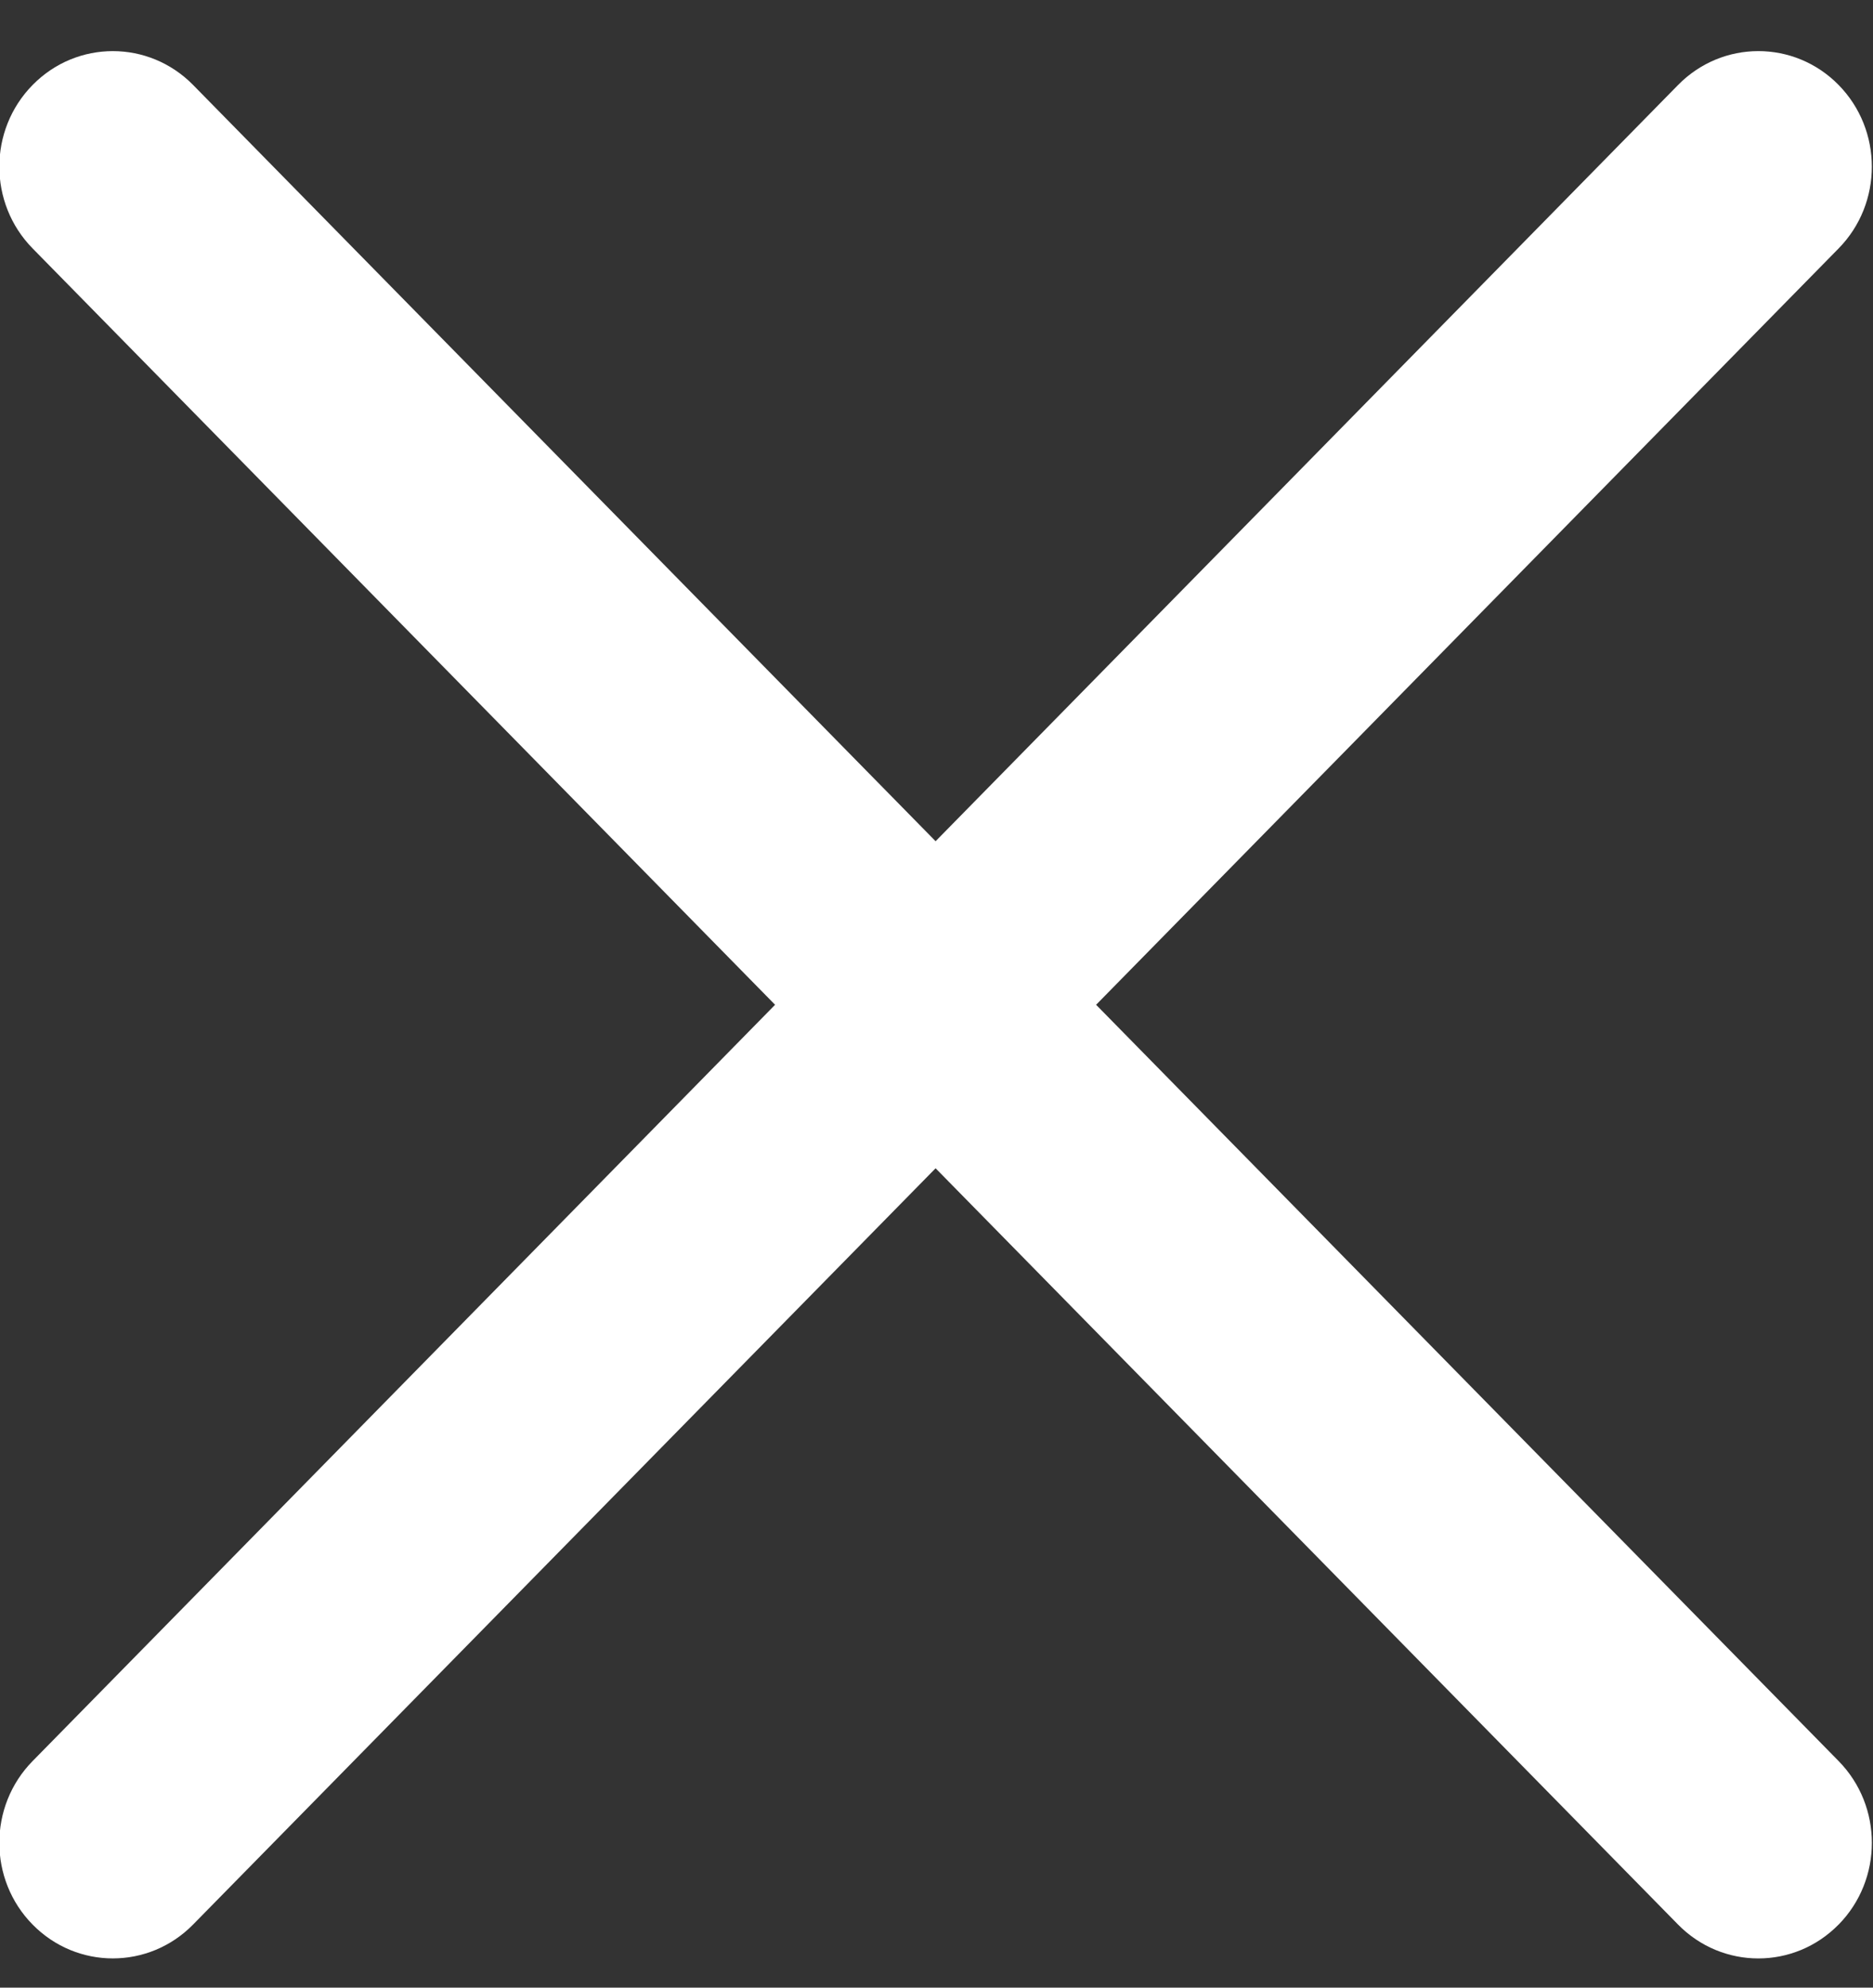 <svg xmlns="http://www.w3.org/2000/svg" width="33" height="35">
    <rect width="100%" height="100%" fill="#333333" stroke="none"/>
    <path fill="#FFF" fill-rule="evenodd" d="M32.394 31.01L19.312 17.693 32.394 4.375c.781-.795.781-2.085-.001-2.88-.781-.794-2.046-.793-2.827.001L16.484 14.813 3.402 1.496c-.781-.794-2.046-.795-2.827 0-.782.794-.782 2.083-.001 2.878l13.082 13.319L.574 31.011c-.781.795-.781 2.084 0 2.878l.001.001c.781.794 2.046.794 2.827-.001l13.082-13.317L29.566 33.89c.781.794 2.046.795 2.827 0h.001c.781-.795.782-2.084 0-2.88z"/>
</svg>
